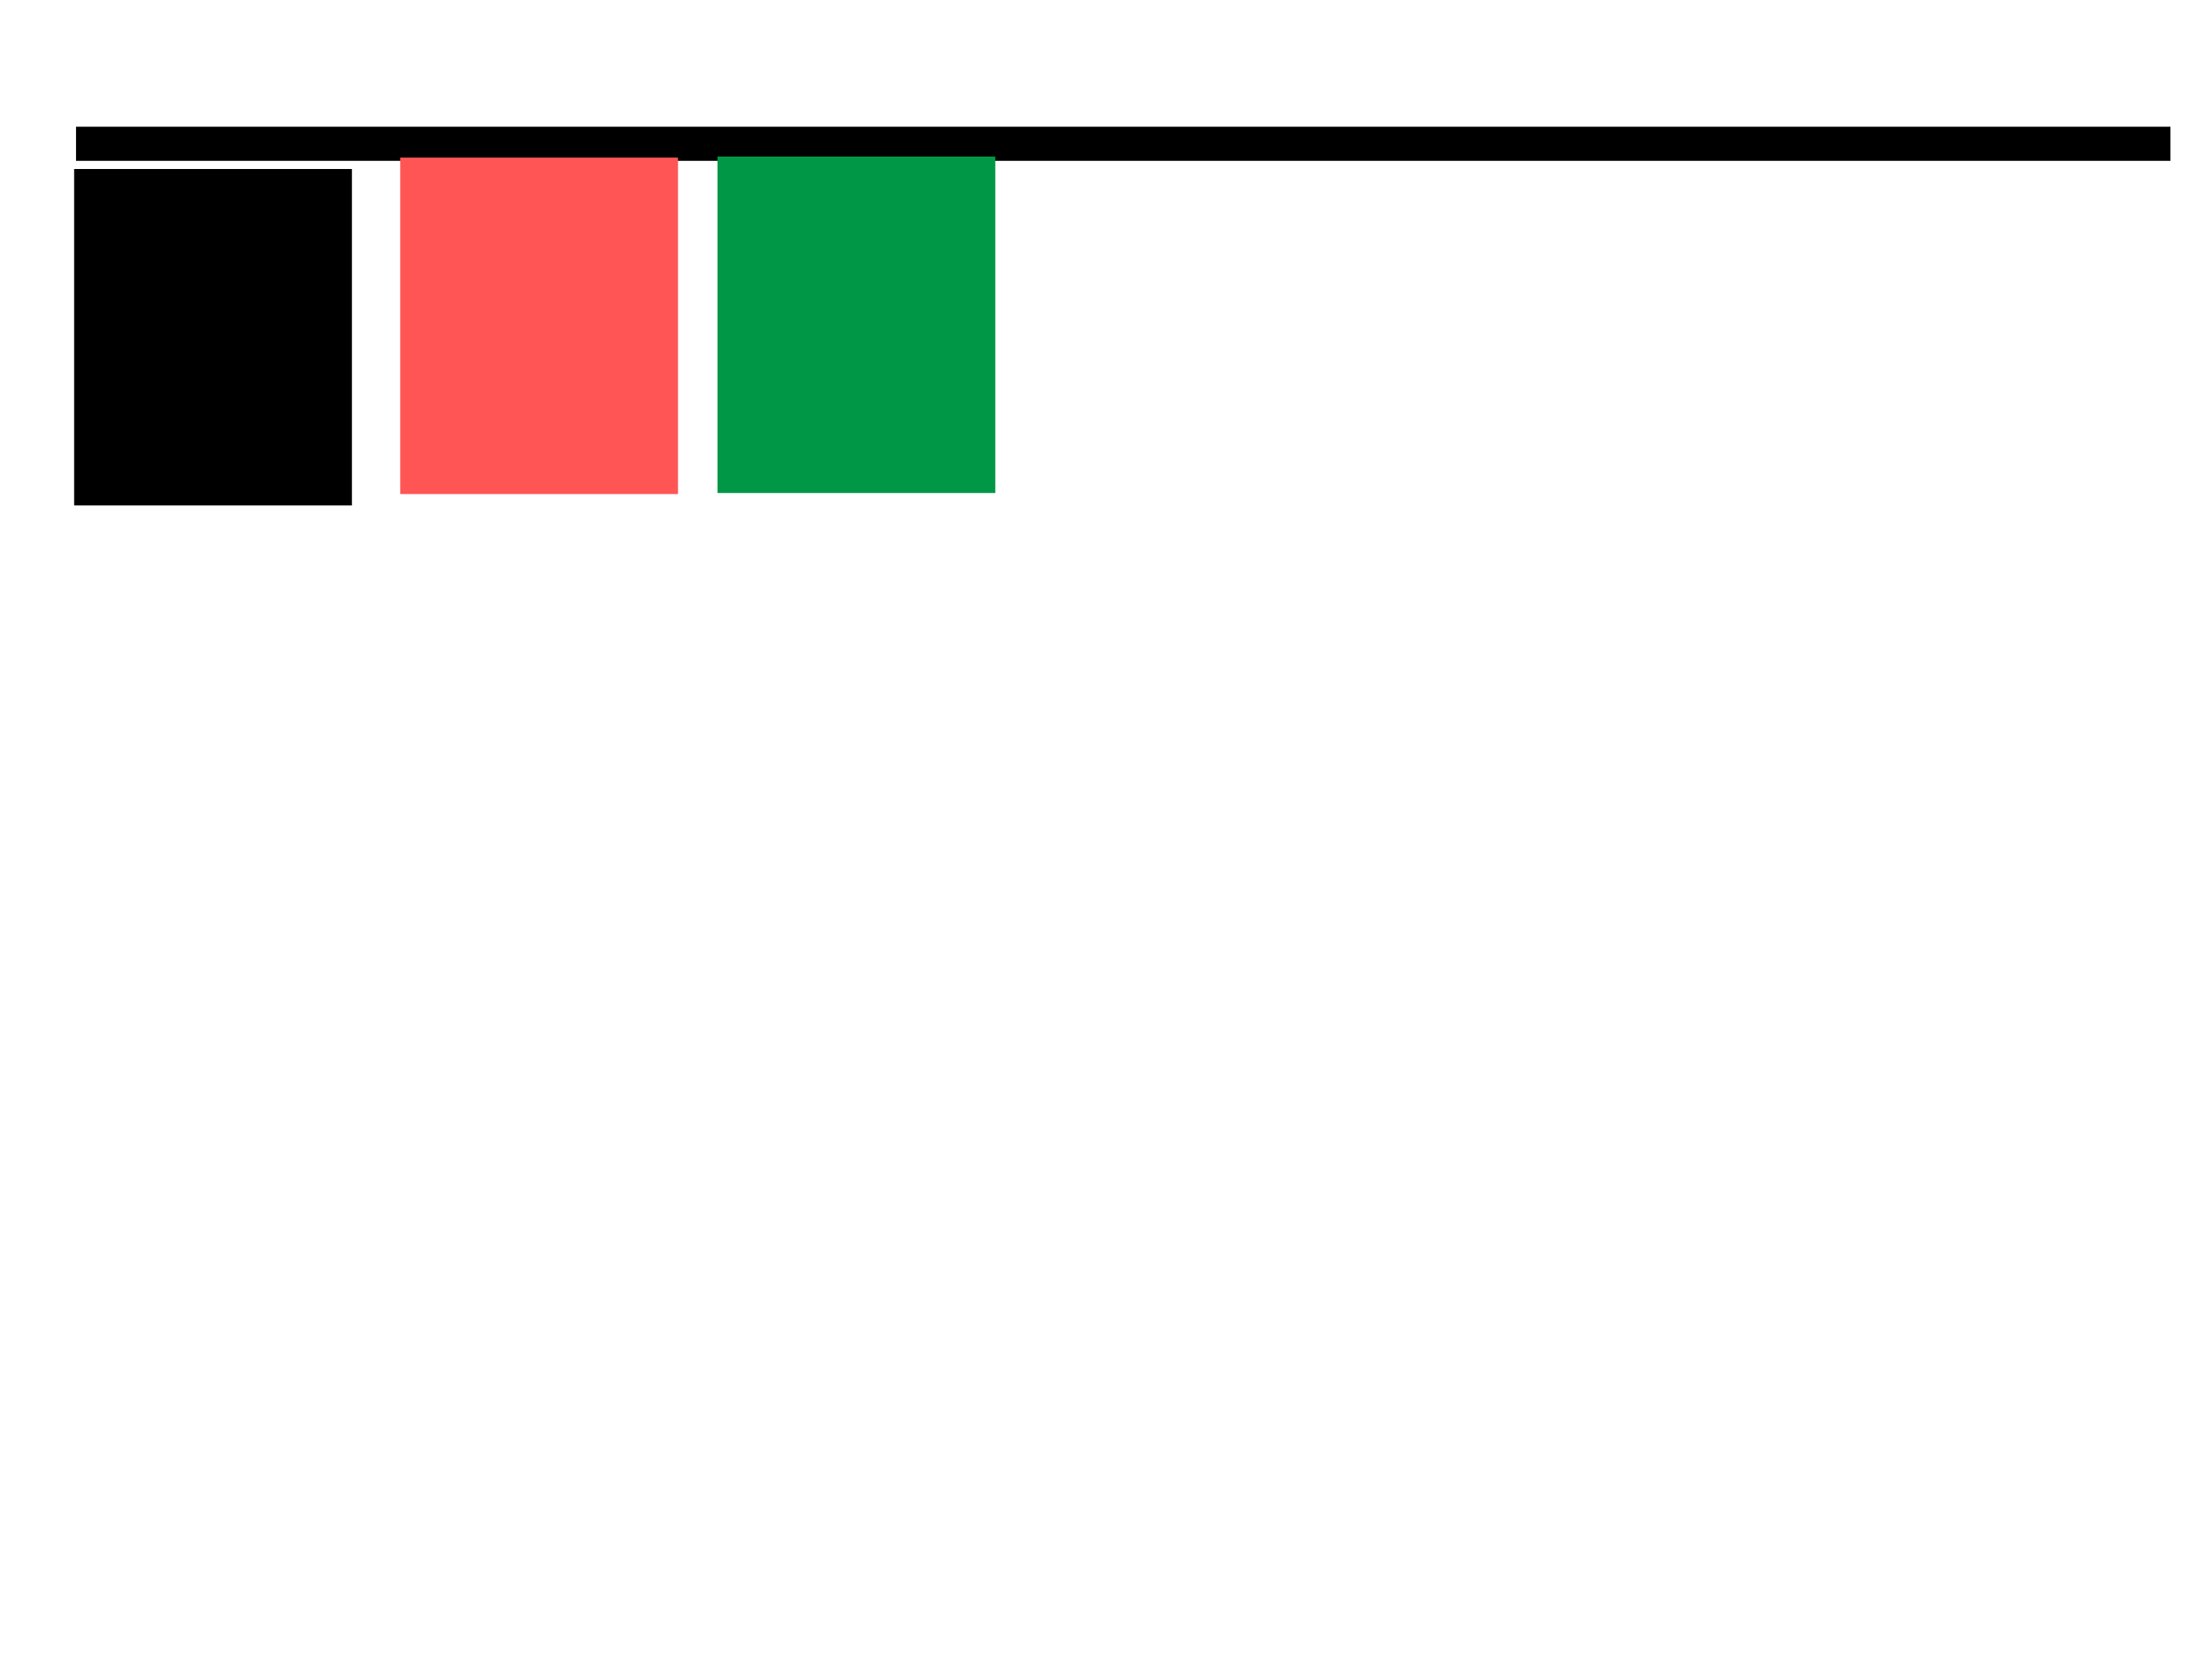 <?xml version="1.0" encoding="UTF-8" standalone="no"?>
<!-- Created with Inkscape (http://www.inkscape.org/) -->

<svg
   xmlns:dc="http://purl.org/dc/elements/1.1/"
   xmlns:cc="http://creativecommons.org/ns#"
   xmlns:rdf="http://www.w3.org/1999/02/22-rdf-syntax-ns#"
   xmlns:svg="http://www.w3.org/2000/svg"
   xmlns="http://www.w3.org/2000/svg"
   xmlns:sodipodi="http://sodipodi.sourceforge.net/DTD/sodipodi-0.dtd"
   xmlns:inkscape="http://www.inkscape.org/namespaces/inkscape"
   width="1600"
   height="1200"
   id="svg3376"
   version="1.1"
   inkscape:version="0.91 r13725"
   viewBox="0 0 1600 1200"
   sodipodi:docname="oo_example_mock.svg">
  <defs
     id="defs3378" />
  <sodipodi:namedview
     id="base"
     pagecolor="#ffffff"
     bordercolor="#666666"
     borderopacity="1.0"
     inkscape:pageopacity="0.0"
     inkscape:pageshadow="2"
     inkscape:zoom="2.4"
     inkscape:cx="333.2669"
     inkscape:cy="975.69562"
     inkscape:current-layer="layer1"
     inkscape:document-units="px"
     showgrid="false"
     inkscape:window-width="1920"
     inkscape:window-height="1010"
     inkscape:window-x="0"
     inkscape:window-y="33"
     inkscape:window-maximized="1" />
  <g
     id="layer1"
     inkscape:label="Layer 1"
     inkscape:groupmode="layer">
    <flowRoot
       xml:space="preserve"
       id="flowRoot3384"
       style="font-style:normal;font-weight:normal;font-size:40px;line-height:125%;font-family:sans-serif;letter-spacing:0px;word-spacing:0px;fill:#000000;fill-opacity:1;stroke:none;stroke-width:1px;stroke-linecap:butt;stroke-linejoin:miter;stroke-opacity:1"><flowRegion
         id="flowRegion3386"><rect
           id="rect3388"
           width="1514.936"
           height="24.666"
           x="55"
           y="91.667"
           ry="0" /></flowRegion><flowPara
         id="flowPara3418"
         style="font-style:normal;font-variant:normal;font-weight:normal;font-stretch:extra-condensed;font-size:7.5px;font-family:'Input Serif Compressed';-inkscape-font-specification:'Input Serif Compressed Extra-Condensed'">class Point with x, y;  def Point.init(x, y) {  this.x = x;  this.y = y;  }  def Point.toString() {  return &quot;Point(&quot; + this.x + &quot;, &quot; + this.y + &quot;)&quot;;  }  class ThreeDeePoint extends Point with z;  def ThreeDeePoint.init(x, y, z) {  super.init(x, y);  this.z = z;  }  def ThreeDeePoint.toString() {  return &quot;ThreeDeePoint(&quot; +      this.x + &quot;, &quot; +      this.y + &quot;, &quot; +      this.z + &quot;)&quot;;} </flowPara><flowPara
         id="flowPara3420"
         style="font-style:normal;font-variant:normal;font-weight:normal;font-stretch:extra-condensed;font-size:7.5px;font-family:'Input Serif Compressed';-inkscape-font-specification:'Input Serif Compressed Extra-Condensed'" /><flowPara
         id="flowPara3422"
         style="font-style:normal;font-variant:normal;font-weight:normal;font-stretch:extra-condensed;font-size:7.5px;font-family:'Input Serif Compressed';-inkscape-font-specification:'Input Serif Compressed Extra-Condensed'" /><flowPara
         id="flowPara3424"
         style="font-style:normal;font-variant:normal;font-weight:normal;font-stretch:extra-condensed;font-size:7.5px;font-family:'Input Serif Compressed';-inkscape-font-specification:'Input Serif Compressed Extra-Condensed'" /><flowPara
         id="flowPara3426"
         style="font-style:normal;font-variant:normal;font-weight:normal;font-stretch:extra-condensed;font-size:7.5px;font-family:'Input Serif Compressed';-inkscape-font-specification:'Input Serif Compressed Extra-Condensed'" /></flowRoot>    <flowRoot
       xml:space="preserve"
       id="flowRoot3456"
       style="font-style:normal;font-weight:normal;font-size:40px;line-height:125%;font-family:sans-serif;letter-spacing:0px;word-spacing:0px;fill:#000000;fill-opacity:1;stroke:none;stroke-width:1px;stroke-linecap:butt;stroke-linejoin:miter;stroke-opacity:1"><flowRegion
         id="flowRegion3458"><rect
           id="rect3460"
           width="200.936"
           height="243.363"
           x="53.622"
           y="122.251" /></flowRegion><flowPara
         id="flowPara3462"
         style="font-style:normal;font-variant:normal;font-weight:normal;font-stretch:extra-condensed;font-size:7.5px;font-family:'Input Serif Compressed';-inkscape-font-specification:'Input Serif Compressed Extra-Condensed'"><flowSpan
   style="font-weight:bold;fill:#808080"
   id="flowSpan4142">class</flowSpan> Point <flowSpan
   style="font-weight:bold;fill:#808080"
   id="flowSpan4131">with</flowSpan> x, y;</flowPara><flowPara
         id="flowPara3464"
         style="font-style:normal;font-variant:normal;font-weight:normal;font-stretch:extra-condensed;font-size:7.5px;font-family:'Input Serif Compressed';-inkscape-font-specification:'Input Serif Compressed Extra-Condensed'" /><flowPara
         style="font-style:normal;font-variant:normal;font-weight:normal;font-stretch:extra-condensed;font-size:7.5px;font-family:'Input Serif Compressed';-inkscape-font-specification:'Input Serif Compressed Extra-Condensed'"
         id="flowPara3712"><flowSpan
   style="font-weight:bold;fill:#808080"
   id="flowSpan3550">def </flowSpan>Point.init<flowSpan
   style="font-weight:bold;fill:#808080"
   id="flowSpan3562">(</flowSpan>x, y<flowSpan
   style="font-weight:bold;fill:#808080"
   id="flowSpan3560">) {</flowSpan></flowPara><flowPara
         id="flowPara3466"
         style="font-style:normal;font-variant:normal;font-weight:normal;font-stretch:extra-condensed;font-size:7.5px;font-family:'Input Serif Compressed';-inkscape-font-specification:'Input Serif Compressed Extra-Condensed'">  this.x <flowSpan
   style="fill:#4d4d4d;font-weight:bold"
   id="flowSpan3632">=</flowSpan> x;</flowPara><flowPara
         id="flowPara3468"
         style="font-style:normal;font-variant:normal;font-weight:normal;font-stretch:extra-condensed;font-size:7.5px;font-family:'Input Serif Compressed';-inkscape-font-specification:'Input Serif Compressed Extra-Condensed'">  this.y <flowSpan
   style="font-weight:bold;fill:#4d4d4d"
   id="flowSpan3636">=</flowSpan> y;</flowPara><flowPara
         id="flowPara3470"
         style="font-style:normal;font-variant:normal;font-weight:bold;font-stretch:extra-condensed;font-size:7.5px;font-family:'Input Serif Compressed';-inkscape-font-specification:'Input Serif Compressed Extra-Condensed';fill:#808080">}</flowPara><flowPara
         style="font-style:normal;font-variant:normal;font-weight:normal;font-stretch:extra-condensed;font-size:7.5px;font-family:'Input Serif Compressed';-inkscape-font-specification:'Input Serif Compressed Extra-Condensed'"
         id="flowPara3710" /><flowPara
         id="flowPara3472"
         style="font-style:normal;font-variant:normal;font-weight:normal;font-stretch:extra-condensed;font-size:7.5px;font-family:'Input Serif Compressed';-inkscape-font-specification:'Input Serif Compressed Extra-Condensed'"><flowSpan
   style="font-weight:bold;fill:#808080"
   id="flowSpan3552">def </flowSpan>Point.toString<flowSpan
   style="font-weight:bold;fill:#808080"
   id="flowSpan3568">() {</flowSpan></flowPara><flowPara
         id="flowPara3474"
         style="font-style:normal;font-variant:normal;font-weight:normal;font-stretch:extra-condensed;font-size:7.5px;font-family:'Input Serif Compressed';-inkscape-font-specification:'Input Serif Compressed Extra-Condensed'">  return &quot;Point(&quot; <flowSpan
   style="font-weight:bold;fill:#4d4d4d"
   id="flowSpan3618">+</flowSpan> this.x <flowSpan
   style="font-weight:bold;fill:#4d4d4d"
   id="flowSpan3616">+</flowSpan> &quot;, &quot; <flowSpan
   style="font-weight:bold;fill:#4d4d4d"
   id="flowSpan3620">+</flowSpan> this.y <flowSpan
   style="font-weight:bold;fill:#4d4d4d"
   id="flowSpan3622">+</flowSpan> &quot;)&quot;;</flowPara><flowPara
         style="font-style:normal;font-variant:normal;font-weight:bold;font-stretch:extra-condensed;font-size:7.5px;font-family:'Input Serif Compressed';-inkscape-font-specification:'Input Serif Compressed Extra-Condensed';fill:#808080"
         id="flowPara3714">}</flowPara><flowPara
         style="font-style:normal;font-variant:normal;font-weight:normal;font-stretch:extra-condensed;font-size:7.5px;font-family:'Input Serif Compressed';-inkscape-font-specification:'Input Serif Compressed Extra-Condensed'"
         id="flowPara3716" /><flowPara
         style="font-style:normal;font-variant:normal;font-weight:normal;font-stretch:extra-condensed;font-size:7.5px;font-family:'Input Serif Compressed';-inkscape-font-specification:'Input Serif Compressed Extra-Condensed'"
         id="flowPara3720" /><flowPara
         style="font-style:normal;font-variant:normal;font-weight:normal;font-stretch:extra-condensed;font-size:7.5px;font-family:'Input Serif Compressed';-inkscape-font-specification:'Input Serif Compressed Extra-Condensed'"
         id="flowPara3718"><flowSpan
   style="font-weight:bold;fill:#808080"
   id="flowSpan3554">class</flowSpan> ThreeDeePoint <flowSpan
   style="fill:#808080;font-weight:bold"
   id="flowSpan4135">extends</flowSpan> Point <flowSpan
   style="fill:#808080;font-weight:bold"
   id="flowSpan4139">with</flowSpan> z;</flowPara><flowPara
         style="font-style:normal;font-variant:normal;font-weight:normal;font-stretch:extra-condensed;font-size:7.5px;font-family:'Input Serif Compressed';-inkscape-font-specification:'Input Serif Compressed Extra-Condensed'"
         id="flowPara3722" /><flowPara
         style="font-style:normal;font-variant:normal;font-weight:normal;font-stretch:extra-condensed;font-size:7.5px;font-family:'Input Serif Compressed';-inkscape-font-specification:'Input Serif Compressed Extra-Condensed'"
         id="flowPara3724"><flowSpan
   style="font-weight:bold;fill:#808080"
   id="flowSpan3556">def</flowSpan> ThreeDeePoint.init<flowSpan
   style="font-weight:bold;fill:#808080"
   id="flowSpan3574">(</flowSpan>x, y, z<flowSpan
   style="font-weight:bold;fill:#808080"
   id="flowSpan3572">) {</flowSpan></flowPara><flowPara
         style="font-style:normal;font-variant:normal;font-weight:normal;font-stretch:extra-condensed;font-size:7.5px;font-family:'Input Serif Compressed';-inkscape-font-specification:'Input Serif Compressed Extra-Condensed'"
         id="flowPara3726">  super.init(x, y);</flowPara><flowPara
         style="font-style:normal;font-variant:normal;font-weight:normal;font-stretch:extra-condensed;font-size:7.5px;font-family:'Input Serif Compressed';-inkscape-font-specification:'Input Serif Compressed Extra-Condensed'"
         id="flowPara3728">  this.z <flowSpan
   style="font-weight:bold;fill:#4d4d4d"
   id="flowSpan3640">=</flowSpan> z;</flowPara><flowPara
         style="font-style:normal;font-variant:normal;font-weight:bold;font-stretch:extra-condensed;font-size:7.5px;font-family:'Input Serif Compressed';-inkscape-font-specification:'Input Serif Compressed Extra-Condensed';fill:#808080"
         id="flowPara3730">}</flowPara><flowPara
         style="font-style:normal;font-variant:normal;font-weight:normal;font-stretch:extra-condensed;font-size:7.5px;font-family:'Input Serif Compressed';-inkscape-font-specification:'Input Serif Compressed Extra-Condensed'"
         id="flowPara3732" /><flowPara
         style="font-style:normal;font-variant:normal;font-weight:normal;font-stretch:extra-condensed;font-size:7.5px;font-family:'Input Serif Compressed';-inkscape-font-specification:'Input Serif Compressed Extra-Condensed'"
         id="flowPara3734"><flowSpan
   style="font-weight:bold;fill:#808080"
   id="flowSpan3558">def</flowSpan> ThreeDeePoint.toString<flowSpan
   style="font-weight:bold;fill:#808080"
   id="flowSpan3580">() {</flowSpan></flowPara><flowPara
         style="font-style:normal;font-variant:normal;font-weight:normal;font-stretch:extra-condensed;font-size:7.5px;font-family:'Input Serif Compressed';-inkscape-font-specification:'Input Serif Compressed Extra-Condensed'"
         id="flowPara3736">  return &quot;ThreeDeePoint(&quot; <flowSpan
   style="font-weight:bold;fill:#4d4d4d"
   id="flowSpan3610">+</flowSpan></flowPara><flowPara
         style="font-style:normal;font-variant:normal;font-weight:normal;font-stretch:extra-condensed;font-size:7.5px;font-family:'Input Serif Compressed';-inkscape-font-specification:'Input Serif Compressed Extra-Condensed'"
         id="flowPara3738">      this.x <flowSpan
   style="font-weight:bold;fill:#4d4d4d"
   id="flowSpan3644">+</flowSpan> &quot;, &quot; <flowSpan
   style="font-weight:bold;fill:#4d4d4d"
   id="flowSpan3612">+</flowSpan></flowPara><flowPara
         style="font-style:normal;font-variant:normal;font-weight:normal;font-stretch:extra-condensed;font-size:7.5px;font-family:'Input Serif Compressed';-inkscape-font-specification:'Input Serif Compressed Extra-Condensed'"
         id="flowPara3740">      this.y <flowSpan
   style="font-weight:bold;fill:#4d4d4d"
   id="flowSpan3646">+</flowSpan> &quot;, &quot; <flowSpan
   style="font-weight:bold;fill:#4d4d4d"
   id="flowSpan3614">+</flowSpan></flowPara><flowPara
         style="font-style:normal;font-variant:normal;font-weight:normal;font-stretch:extra-condensed;font-size:7.5px;font-family:'Input Serif Compressed';-inkscape-font-specification:'Input Serif Compressed Extra-Condensed'"
         id="flowPara3742">      this.z <flowSpan
   style="font-weight:bold;fill:#4d4d4d"
   id="flowSpan3648">+</flowSpan> &quot;)&quot;;</flowPara><flowPara
         style="font-style:normal;font-variant:normal;font-weight:bold;font-stretch:extra-condensed;font-size:7.5px;font-family:'Input Serif Compressed';-inkscape-font-specification:'Input Serif Compressed Extra-Condensed';fill:#808080"
         id="flowPara3744">}</flowPara><flowPara
         id="flowPara3476"
         style="font-style:normal;font-variant:normal;font-weight:normal;font-stretch:extra-condensed;font-size:7.5px;font-family:'Input Serif Compressed';-inkscape-font-specification:'Input Serif Compressed Extra-Condensed'" /><flowPara
         id="flowPara3478"
         style="font-style:normal;font-variant:normal;font-weight:normal;font-stretch:extra-condensed;font-size:7.5px;font-family:'Input Serif Compressed';-inkscape-font-specification:'Input Serif Compressed Extra-Condensed'" /><flowPara
         id="flowPara3480"
         style="font-style:normal;font-variant:normal;font-weight:normal;font-stretch:extra-condensed;font-size:7.5px;font-family:'Input Serif Compressed';-inkscape-font-specification:'Input Serif Compressed Extra-Condensed'" /><flowPara
         id="flowPara3482"
         style="font-style:normal;font-variant:normal;font-weight:normal;font-stretch:extra-condensed;font-size:7.5px;font-family:'Input Serif Compressed';-inkscape-font-specification:'Input Serif Compressed Extra-Condensed'" /><flowPara
         id="flowPara3484"
         style="font-style:normal;font-variant:normal;font-weight:normal;font-stretch:extra-condensed;font-size:7.5px;font-family:'Input Serif Compressed';-inkscape-font-specification:'Input Serif Compressed Extra-Condensed'" /><flowPara
         id="flowPara3486"
         style="font-style:normal;font-variant:normal;font-weight:normal;font-stretch:extra-condensed;font-size:7.5px;font-family:'Input Serif Compressed';-inkscape-font-specification:'Input Serif Compressed Extra-Condensed'" /><flowPara
         id="flowPara3488"
         style="font-style:normal;font-variant:normal;font-weight:normal;font-stretch:extra-condensed;font-size:7.5px;font-family:'Input Serif Compressed';-inkscape-font-specification:'Input Serif Compressed Extra-Condensed'" /><flowPara
         id="flowPara3490"
         style="font-style:normal;font-variant:normal;font-weight:normal;font-stretch:extra-condensed;font-size:7.5px;font-family:'Input Serif Compressed';-inkscape-font-specification:'Input Serif Compressed Extra-Condensed'" /><flowPara
         id="flowPara3492"
         style="font-style:normal;font-variant:normal;font-weight:normal;font-stretch:extra-condensed;font-size:7.5px;font-family:'Input Serif Compressed';-inkscape-font-specification:'Input Serif Compressed Extra-Condensed'" /><flowPara
         id="flowPara3494"
         style="font-style:normal;font-variant:normal;font-weight:normal;font-stretch:extra-condensed;font-size:7.5px;font-family:'Input Serif Compressed';-inkscape-font-specification:'Input Serif Compressed Extra-Condensed'" /><flowPara
         id="flowPara3496"
         style="font-style:normal;font-variant:normal;font-weight:normal;font-stretch:extra-condensed;font-size:7.5px;font-family:'Input Serif Compressed';-inkscape-font-specification:'Input Serif Compressed Extra-Condensed'" /><flowPara
         id="flowPara3498"
         style="font-style:normal;font-variant:normal;font-weight:normal;font-stretch:extra-condensed;font-size:7.5px;font-family:'Input Serif Compressed';-inkscape-font-specification:'Input Serif Compressed Extra-Condensed'" /></flowRoot>    <flowRoot
       transform="translate(235.86,-8.249)"
       xml:space="preserve"
       id="flowRoot3456-4"
       style="font-style:normal;font-weight:normal;font-size:40px;line-height:125%;font-family:sans-serif;letter-spacing:0px;word-spacing:0px;fill:#ff5555;fill-opacity:1;stroke:none;stroke-width:1px;stroke-linecap:butt;stroke-linejoin:miter;stroke-opacity:1"><flowRegion
         id="flowRegion3458-9"><rect
           id="rect3460-3"
           width="200.936"
           height="243.363"
           x="53.622"
           y="122.251"
           style="fill:#ff5555" /></flowRegion><flowPara
         id="flowPara3462-7"
         style="font-style:normal;font-variant:normal;font-weight:normal;font-stretch:extra-condensed;font-size:7.5px;font-family:'Input Serif Compressed';-inkscape-font-specification:'Input Serif Compressed Extra-Condensed';fill:#ff5555"><flowSpan
   style="font-weight:bold;fill:#ff5555"
   id="flowSpan4142-1">class</flowSpan> Point <flowSpan
   style="font-weight:bold;fill:#ff5555"
   id="flowSpan4131-5">with</flowSpan> x, y;</flowPara><flowPara
         id="flowPara3464-3"
         style="font-style:normal;font-variant:normal;font-weight:normal;font-stretch:extra-condensed;font-size:7.5px;font-family:'Input Serif Compressed';-inkscape-font-specification:'Input Serif Compressed Extra-Condensed';fill:#ff5555" /><flowPara
         style="font-style:normal;font-variant:normal;font-weight:normal;font-stretch:extra-condensed;font-size:7.5px;font-family:'Input Serif Compressed';-inkscape-font-specification:'Input Serif Compressed Extra-Condensed';fill:#ff5555"
         id="flowPara3712-5"><flowSpan
   style="font-weight:bold;fill:#ff5555"
   id="flowSpan3550-8">def </flowSpan>Point.init<flowSpan
   style="font-weight:bold;fill:#ff5555"
   id="flowSpan3562-1">(</flowSpan>x, y<flowSpan
   style="font-weight:bold;fill:#ff5555"
   id="flowSpan3560-5">) {</flowSpan></flowPara><flowPara
         id="flowPara3466-1"
         style="font-style:normal;font-variant:normal;font-weight:normal;font-stretch:extra-condensed;font-size:7.5px;font-family:'Input Serif Compressed';-inkscape-font-specification:'Input Serif Compressed Extra-Condensed';fill:#ff5555">  this.x <flowSpan
   style="font-weight:bold;fill:#ff5555"
   id="flowSpan3632-3">=</flowSpan> x;</flowPara><flowPara
         id="flowPara3468-6"
         style="font-style:normal;font-variant:normal;font-weight:normal;font-stretch:extra-condensed;font-size:7.5px;font-family:'Input Serif Compressed';-inkscape-font-specification:'Input Serif Compressed Extra-Condensed';fill:#ff5555">  this.y <flowSpan
   style="font-weight:bold;fill:#ff5555"
   id="flowSpan3636-3">=</flowSpan> y;</flowPara><flowPara
         id="flowPara3470-8"
         style="font-style:normal;font-variant:normal;font-weight:bold;font-stretch:extra-condensed;font-size:7.5px;font-family:'Input Serif Compressed';-inkscape-font-specification:'Input Serif Compressed Extra-Condensed';fill:#ff5555">}</flowPara><flowPara
         style="font-style:normal;font-variant:normal;font-weight:normal;font-stretch:extra-condensed;font-size:7.5px;font-family:'Input Serif Compressed';-inkscape-font-specification:'Input Serif Compressed Extra-Condensed';fill:#ff5555"
         id="flowPara3710-6" /><flowPara
         id="flowPara3472-7"
         style="font-style:normal;font-variant:normal;font-weight:normal;font-stretch:extra-condensed;font-size:7.5px;font-family:'Input Serif Compressed';-inkscape-font-specification:'Input Serif Compressed Extra-Condensed';fill:#ff5555"><flowSpan
   style="font-weight:bold;fill:#ff5555"
   id="flowSpan3552-2">def </flowSpan>Point.toString<flowSpan
   style="font-weight:bold;fill:#ff5555"
   id="flowSpan3568-5">() {</flowSpan></flowPara><flowPara
         id="flowPara3474-6"
         style="font-style:normal;font-variant:normal;font-weight:normal;font-stretch:extra-condensed;font-size:7.5px;font-family:'Input Serif Compressed';-inkscape-font-specification:'Input Serif Compressed Extra-Condensed';fill:#ff5555">  return &quot;Point(&quot; <flowSpan
   style="font-weight:bold;fill:#ff5555"
   id="flowSpan3618-0">+</flowSpan> this.x <flowSpan
   style="font-weight:bold;fill:#ff5555"
   id="flowSpan3616-9">+</flowSpan> &quot;, &quot; <flowSpan
   style="font-weight:bold;fill:#ff5555"
   id="flowSpan3620-8">+</flowSpan> this.y <flowSpan
   style="font-weight:bold;fill:#ff5555"
   id="flowSpan3622-4">+</flowSpan> &quot;)&quot;;</flowPara><flowPara
         style="font-style:normal;font-variant:normal;font-weight:bold;font-stretch:extra-condensed;font-size:7.5px;font-family:'Input Serif Compressed';-inkscape-font-specification:'Input Serif Compressed Extra-Condensed';fill:#ff5555"
         id="flowPara3714-2">}</flowPara><flowPara
         style="font-style:normal;font-variant:normal;font-weight:normal;font-stretch:extra-condensed;font-size:7.5px;font-family:'Input Serif Compressed';-inkscape-font-specification:'Input Serif Compressed Extra-Condensed';fill:#ff5555"
         id="flowPara3716-9" /><flowPara
         style="font-style:normal;font-variant:normal;font-weight:normal;font-stretch:extra-condensed;font-size:7.5px;font-family:'Input Serif Compressed';-inkscape-font-specification:'Input Serif Compressed Extra-Condensed';fill:#ff5555"
         id="flowPara3720-3" /><flowPara
         style="font-style:normal;font-variant:normal;font-weight:normal;font-stretch:extra-condensed;font-size:7.5px;font-family:'Input Serif Compressed';-inkscape-font-specification:'Input Serif Compressed Extra-Condensed';fill:#ff5555"
         id="flowPara3718-0"><flowSpan
   style="font-weight:bold;fill:#ff5555"
   id="flowSpan3554-8">class</flowSpan> ThreeDeePoint <flowSpan
   style="font-weight:bold;fill:#ff5555"
   id="flowSpan4135-0">extends</flowSpan> Point <flowSpan
   style="font-weight:bold;fill:#ff5555"
   id="flowSpan4139-4">with</flowSpan> z;</flowPara><flowPara
         style="font-style:normal;font-variant:normal;font-weight:normal;font-stretch:extra-condensed;font-size:7.5px;font-family:'Input Serif Compressed';-inkscape-font-specification:'Input Serif Compressed Extra-Condensed';fill:#ff5555"
         id="flowPara3722-7" /><flowPara
         style="font-style:normal;font-variant:normal;font-weight:normal;font-stretch:extra-condensed;font-size:7.5px;font-family:'Input Serif Compressed';-inkscape-font-specification:'Input Serif Compressed Extra-Condensed';fill:#ff5555"
         id="flowPara3724-6"><flowSpan
   style="font-weight:bold;fill:#ff5555"
   id="flowSpan3556-3">def</flowSpan> ThreeDeePoint.init<flowSpan
   style="font-weight:bold;fill:#ff5555"
   id="flowSpan3574-9">(</flowSpan>x, y, z<flowSpan
   style="font-weight:bold;fill:#ff5555"
   id="flowSpan3572-1">) {</flowSpan></flowPara><flowPara
         style="font-style:normal;font-variant:normal;font-weight:normal;font-stretch:extra-condensed;font-size:7.5px;font-family:'Input Serif Compressed';-inkscape-font-specification:'Input Serif Compressed Extra-Condensed';fill:#ff5555"
         id="flowPara3726-9">  super.init(x, y);</flowPara><flowPara
         style="font-style:normal;font-variant:normal;font-weight:normal;font-stretch:extra-condensed;font-size:7.5px;font-family:'Input Serif Compressed';-inkscape-font-specification:'Input Serif Compressed Extra-Condensed';fill:#ff5555"
         id="flowPara3728-6">  this.z <flowSpan
   style="font-weight:bold;fill:#ff5555"
   id="flowSpan3640-9">=</flowSpan> z;</flowPara><flowPara
         style="font-style:normal;font-variant:normal;font-weight:bold;font-stretch:extra-condensed;font-size:7.5px;font-family:'Input Serif Compressed';-inkscape-font-specification:'Input Serif Compressed Extra-Condensed';fill:#ff5555"
         id="flowPara3730-0">}</flowPara><flowPara
         style="font-style:normal;font-variant:normal;font-weight:normal;font-stretch:extra-condensed;font-size:7.5px;font-family:'Input Serif Compressed';-inkscape-font-specification:'Input Serif Compressed Extra-Condensed';fill:#ff5555"
         id="flowPara3732-1" /><flowPara
         style="font-style:normal;font-variant:normal;font-weight:normal;font-stretch:extra-condensed;font-size:7.5px;font-family:'Input Serif Compressed';-inkscape-font-specification:'Input Serif Compressed Extra-Condensed';fill:#ff5555"
         id="flowPara3734-3"><flowSpan
   style="font-weight:bold;fill:#ff5555"
   id="flowSpan3558-5">def</flowSpan> ThreeDeePoint.toString<flowSpan
   style="font-weight:bold;fill:#ff5555"
   id="flowSpan3580-0">() {</flowSpan></flowPara><flowPara
         style="font-style:normal;font-variant:normal;font-weight:normal;font-stretch:extra-condensed;font-size:7.5px;font-family:'Input Serif Compressed';-inkscape-font-specification:'Input Serif Compressed Extra-Condensed';fill:#ff5555"
         id="flowPara3736-8">  return &quot;ThreeDeePoint(&quot; <flowSpan
   style="font-weight:bold;fill:#ff5555"
   id="flowSpan3610-3">+</flowSpan></flowPara><flowPara
         style="font-style:normal;font-variant:normal;font-weight:normal;font-stretch:extra-condensed;font-size:7.5px;font-family:'Input Serif Compressed';-inkscape-font-specification:'Input Serif Compressed Extra-Condensed';fill:#ff5555"
         id="flowPara3738-8">      this.x <flowSpan
   style="font-weight:bold;fill:#ff5555"
   id="flowSpan3644-5">+</flowSpan> &quot;, &quot; <flowSpan
   style="font-weight:bold;fill:#ff5555"
   id="flowSpan3612-7">+</flowSpan></flowPara><flowPara
         style="font-style:normal;font-variant:normal;font-weight:normal;font-stretch:extra-condensed;font-size:7.5px;font-family:'Input Serif Compressed';-inkscape-font-specification:'Input Serif Compressed Extra-Condensed';fill:#ff5555"
         id="flowPara3740-5">      this.y <flowSpan
   style="font-weight:bold;fill:#ff5555"
   id="flowSpan3646-3">+</flowSpan> &quot;, &quot; <flowSpan
   style="font-weight:bold;fill:#ff5555"
   id="flowSpan3614-8">+</flowSpan></flowPara><flowPara
         style="font-style:normal;font-variant:normal;font-weight:normal;font-stretch:extra-condensed;font-size:7.5px;font-family:'Input Serif Compressed';-inkscape-font-specification:'Input Serif Compressed Extra-Condensed';fill:#ff5555"
         id="flowPara3742-6">      this.z <flowSpan
   style="font-weight:bold;fill:#ff5555"
   id="flowSpan3648-1">+</flowSpan> &quot;)&quot;;</flowPara><flowPara
         style="font-style:normal;font-variant:normal;font-weight:bold;font-stretch:extra-condensed;font-size:7.5px;font-family:'Input Serif Compressed';-inkscape-font-specification:'Input Serif Compressed Extra-Condensed';fill:#ff5555"
         id="flowPara3744-4">}</flowPara><flowPara
         id="flowPara3476-8"
         style="font-style:normal;font-variant:normal;font-weight:normal;font-stretch:extra-condensed;font-size:7.5px;font-family:'Input Serif Compressed';-inkscape-font-specification:'Input Serif Compressed Extra-Condensed';fill:#ff5555" /><flowPara
         id="flowPara3478-0"
         style="font-style:normal;font-variant:normal;font-weight:normal;font-stretch:extra-condensed;font-size:7.5px;font-family:'Input Serif Compressed';-inkscape-font-specification:'Input Serif Compressed Extra-Condensed';fill:#ff5555" /><flowPara
         id="flowPara3480-9"
         style="font-style:normal;font-variant:normal;font-weight:normal;font-stretch:extra-condensed;font-size:7.5px;font-family:'Input Serif Compressed';-inkscape-font-specification:'Input Serif Compressed Extra-Condensed';fill:#ff5555" /><flowPara
         id="flowPara3482-8"
         style="font-style:normal;font-variant:normal;font-weight:normal;font-stretch:extra-condensed;font-size:7.5px;font-family:'Input Serif Compressed';-inkscape-font-specification:'Input Serif Compressed Extra-Condensed';fill:#ff5555" /><flowPara
         id="flowPara3484-8"
         style="font-style:normal;font-variant:normal;font-weight:normal;font-stretch:extra-condensed;font-size:7.5px;font-family:'Input Serif Compressed';-inkscape-font-specification:'Input Serif Compressed Extra-Condensed';fill:#ff5555" /><flowPara
         id="flowPara3486-0"
         style="font-style:normal;font-variant:normal;font-weight:normal;font-stretch:extra-condensed;font-size:7.5px;font-family:'Input Serif Compressed';-inkscape-font-specification:'Input Serif Compressed Extra-Condensed';fill:#ff5555" /><flowPara
         id="flowPara3488-5"
         style="font-style:normal;font-variant:normal;font-weight:normal;font-stretch:extra-condensed;font-size:7.5px;font-family:'Input Serif Compressed';-inkscape-font-specification:'Input Serif Compressed Extra-Condensed';fill:#ff5555" /><flowPara
         id="flowPara3490-8"
         style="font-style:normal;font-variant:normal;font-weight:normal;font-stretch:extra-condensed;font-size:7.5px;font-family:'Input Serif Compressed';-inkscape-font-specification:'Input Serif Compressed Extra-Condensed';fill:#ff5555" /><flowPara
         id="flowPara3492-6"
         style="font-style:normal;font-variant:normal;font-weight:normal;font-stretch:extra-condensed;font-size:7.5px;font-family:'Input Serif Compressed';-inkscape-font-specification:'Input Serif Compressed Extra-Condensed';fill:#ff5555" /><flowPara
         id="flowPara3494-8"
         style="font-style:normal;font-variant:normal;font-weight:normal;font-stretch:extra-condensed;font-size:7.5px;font-family:'Input Serif Compressed';-inkscape-font-specification:'Input Serif Compressed Extra-Condensed';fill:#ff5555" /><flowPara
         id="flowPara3496-7"
         style="font-style:normal;font-variant:normal;font-weight:normal;font-stretch:extra-condensed;font-size:7.5px;font-family:'Input Serif Compressed';-inkscape-font-specification:'Input Serif Compressed Extra-Condensed';fill:#ff5555" /><flowPara
         id="flowPara3498-9"
         style="font-style:normal;font-variant:normal;font-weight:normal;font-stretch:extra-condensed;font-size:7.5px;font-family:'Input Serif Compressed';-inkscape-font-specification:'Input Serif Compressed Extra-Condensed';fill:#ff5555" /></flowRoot>    <flowRoot
       transform="translate(465.36,-8.999)"
       xml:space="preserve"
       id="flowRoot3456-9"
       style="font-style:normal;font-weight:normal;font-size:40px;line-height:125%;font-family:sans-serif;letter-spacing:0px;word-spacing:0px;fill:#009846;fill-opacity:1;stroke:none;stroke-width:1px;stroke-linecap:butt;stroke-linejoin:miter;stroke-opacity:1"><flowRegion
         id="flowRegion3458-5"><rect
           id="rect3460-9"
           width="200.936"
           height="243.363"
           x="53.622"
           y="122.251"
           style="fill:#009846;fill-opacity:1" /></flowRegion><flowPara
         id="flowPara3462-0"
         style="font-style:normal;font-variant:normal;font-weight:normal;font-stretch:extra-condensed;font-size:7.5px;font-family:'Input Serif Compressed';-inkscape-font-specification:'Input Serif Compressed Extra-Condensed';fill:#009846;fill-opacity:1"><flowSpan
   style="font-weight:bold;fill:#009846;fill-opacity:1"
   id="flowSpan4142-9">class</flowSpan> Point <flowSpan
   style="font-weight:bold;fill:#009846;fill-opacity:1"
   id="flowSpan4131-4">with</flowSpan> x, y;</flowPara><flowPara
         id="flowPara3464-5"
         style="font-style:normal;font-variant:normal;font-weight:normal;font-stretch:extra-condensed;font-size:7.5px;font-family:'Input Serif Compressed';-inkscape-font-specification:'Input Serif Compressed Extra-Condensed';fill:#009846;fill-opacity:1" /><flowPara
         style="font-style:normal;font-variant:normal;font-weight:normal;font-stretch:extra-condensed;font-size:7.5px;font-family:'Input Serif Compressed';-inkscape-font-specification:'Input Serif Compressed Extra-Condensed';fill:#009846;fill-opacity:1"
         id="flowPara3712-9"><flowSpan
   style="font-weight:bold;fill:#009846;fill-opacity:1"
   id="flowSpan3550-2">def </flowSpan>Point.init<flowSpan
   style="font-weight:bold;fill:#009846;fill-opacity:1"
   id="flowSpan3562-19">(</flowSpan>x, y<flowSpan
   style="font-weight:bold;fill:#009846;fill-opacity:1"
   id="flowSpan3560-7">) {</flowSpan></flowPara><flowPara
         id="flowPara3466-0"
         style="font-style:normal;font-variant:normal;font-weight:normal;font-stretch:extra-condensed;font-size:7.5px;font-family:'Input Serif Compressed';-inkscape-font-specification:'Input Serif Compressed Extra-Condensed';fill:#009846;fill-opacity:1">  this.x <flowSpan
   style="font-weight:bold;fill:#009846;fill-opacity:1"
   id="flowSpan3632-4">=</flowSpan> x;</flowPara><flowPara
         id="flowPara3468-0"
         style="font-style:normal;font-variant:normal;font-weight:normal;font-stretch:extra-condensed;font-size:7.5px;font-family:'Input Serif Compressed';-inkscape-font-specification:'Input Serif Compressed Extra-Condensed';fill:#009846;fill-opacity:1">  this.y <flowSpan
   style="font-weight:bold;fill:#009846;fill-opacity:1"
   id="flowSpan3636-0">=</flowSpan> y;</flowPara><flowPara
         id="flowPara3470-0"
         style="font-style:normal;font-variant:normal;font-weight:bold;font-stretch:extra-condensed;font-size:7.5px;font-family:'Input Serif Compressed';-inkscape-font-specification:'Input Serif Compressed Extra-Condensed';fill:#009846;fill-opacity:1">}</flowPara><flowPara
         style="font-style:normal;font-variant:normal;font-weight:normal;font-stretch:extra-condensed;font-size:7.5px;font-family:'Input Serif Compressed';-inkscape-font-specification:'Input Serif Compressed Extra-Condensed';fill:#009846;fill-opacity:1"
         id="flowPara3710-3" /><flowPara
         id="flowPara3472-5"
         style="font-style:normal;font-variant:normal;font-weight:normal;font-stretch:extra-condensed;font-size:7.5px;font-family:'Input Serif Compressed';-inkscape-font-specification:'Input Serif Compressed Extra-Condensed';fill:#009846;fill-opacity:1"><flowSpan
   style="font-weight:bold;fill:#009846;fill-opacity:1"
   id="flowSpan3552-8">def </flowSpan>Point.toString<flowSpan
   style="font-weight:bold;fill:#009846;fill-opacity:1"
   id="flowSpan3568-6">() {</flowSpan></flowPara><flowPara
         id="flowPara3474-68"
         style="font-style:normal;font-variant:normal;font-weight:normal;font-stretch:extra-condensed;font-size:7.5px;font-family:'Input Serif Compressed';-inkscape-font-specification:'Input Serif Compressed Extra-Condensed';fill:#009846;fill-opacity:1">  return &quot;Point(&quot; <flowSpan
   style="font-weight:bold;fill:#009846;fill-opacity:1"
   id="flowSpan3618-6">+</flowSpan> this.x <flowSpan
   style="font-weight:bold;fill:#009846;fill-opacity:1"
   id="flowSpan3616-8">+</flowSpan> &quot;, &quot; <flowSpan
   style="font-weight:bold;fill:#009846;fill-opacity:1"
   id="flowSpan3620-3">+</flowSpan> this.y <flowSpan
   style="font-weight:bold;fill:#009846;fill-opacity:1"
   id="flowSpan3622-44">+</flowSpan> &quot;)&quot;;</flowPara><flowPara
         style="font-style:normal;font-variant:normal;font-weight:bold;font-stretch:extra-condensed;font-size:7.5px;font-family:'Input Serif Compressed';-inkscape-font-specification:'Input Serif Compressed Extra-Condensed';fill:#009846;fill-opacity:1"
         id="flowPara3714-23">}</flowPara><flowPara
         style="font-style:normal;font-variant:normal;font-weight:normal;font-stretch:extra-condensed;font-size:7.5px;font-family:'Input Serif Compressed';-inkscape-font-specification:'Input Serif Compressed Extra-Condensed';fill:#009846;fill-opacity:1"
         id="flowPara3716-6" /><flowPara
         style="font-style:normal;font-variant:normal;font-weight:normal;font-stretch:extra-condensed;font-size:7.5px;font-family:'Input Serif Compressed';-inkscape-font-specification:'Input Serif Compressed Extra-Condensed';fill:#009846;fill-opacity:1"
         id="flowPara3720-1" /><flowPara
         style="font-style:normal;font-variant:normal;font-weight:normal;font-stretch:extra-condensed;font-size:7.5px;font-family:'Input Serif Compressed';-inkscape-font-specification:'Input Serif Compressed Extra-Condensed';fill:#009846;fill-opacity:1"
         id="flowPara3718-9"><flowSpan
   style="font-weight:bold;fill:#009846;fill-opacity:1"
   id="flowSpan3554-5">class</flowSpan> ThreeDeePoint <flowSpan
   style="font-weight:bold;fill:#009846;fill-opacity:1"
   id="flowSpan4135-3">extends</flowSpan> Point <flowSpan
   style="font-weight:bold;fill:#009846;fill-opacity:1"
   id="flowSpan4139-8">with</flowSpan> z;</flowPara><flowPara
         style="font-style:normal;font-variant:normal;font-weight:normal;font-stretch:extra-condensed;font-size:7.5px;font-family:'Input Serif Compressed';-inkscape-font-specification:'Input Serif Compressed Extra-Condensed';fill:#009846;fill-opacity:1"
         id="flowPara3722-9" /><flowPara
         style="font-style:normal;font-variant:normal;font-weight:normal;font-stretch:extra-condensed;font-size:7.5px;font-family:'Input Serif Compressed';-inkscape-font-specification:'Input Serif Compressed Extra-Condensed';fill:#009846;fill-opacity:1"
         id="flowPara3724-1"><flowSpan
   style="font-weight:bold;fill:#009846;fill-opacity:1"
   id="flowSpan3556-9">def</flowSpan> ThreeDeePoint.init<flowSpan
   style="font-weight:bold;fill:#009846;fill-opacity:1"
   id="flowSpan3574-3">(</flowSpan>x, y, z<flowSpan
   style="font-weight:bold;fill:#009846;fill-opacity:1"
   id="flowSpan3572-4">) {</flowSpan></flowPara><flowPara
         style="font-style:normal;font-variant:normal;font-weight:normal;font-stretch:extra-condensed;font-size:7.5px;font-family:'Input Serif Compressed';-inkscape-font-specification:'Input Serif Compressed Extra-Condensed';fill:#009846;fill-opacity:1"
         id="flowPara3726-8">  super.init(x, y);</flowPara><flowPara
         style="font-style:normal;font-variant:normal;font-weight:normal;font-stretch:extra-condensed;font-size:7.5px;font-family:'Input Serif Compressed';-inkscape-font-specification:'Input Serif Compressed Extra-Condensed';fill:#009846;fill-opacity:1"
         id="flowPara3728-0">  this.z <flowSpan
   style="font-weight:bold;fill:#009846;fill-opacity:1"
   id="flowSpan3640-4">=</flowSpan> z;</flowPara><flowPara
         style="font-style:normal;font-variant:normal;font-weight:bold;font-stretch:extra-condensed;font-size:7.5px;font-family:'Input Serif Compressed';-inkscape-font-specification:'Input Serif Compressed Extra-Condensed';fill:#009846;fill-opacity:1"
         id="flowPara3730-4">}</flowPara><flowPara
         style="font-style:normal;font-variant:normal;font-weight:normal;font-stretch:extra-condensed;font-size:7.5px;font-family:'Input Serif Compressed';-inkscape-font-specification:'Input Serif Compressed Extra-Condensed';fill:#009846;fill-opacity:1"
         id="flowPara3732-2" /><flowPara
         style="font-style:normal;font-variant:normal;font-weight:normal;font-stretch:extra-condensed;font-size:7.5px;font-family:'Input Serif Compressed';-inkscape-font-specification:'Input Serif Compressed Extra-Condensed';fill:#009846;fill-opacity:1"
         id="flowPara3734-5"><flowSpan
   style="font-weight:bold;fill:#009846;fill-opacity:1"
   id="flowSpan3558-4">def</flowSpan> ThreeDeePoint.toString<flowSpan
   style="font-weight:bold;fill:#009846;fill-opacity:1"
   id="flowSpan3580-7">() {</flowSpan></flowPara><flowPara
         style="font-style:normal;font-variant:normal;font-weight:normal;font-stretch:extra-condensed;font-size:7.5px;font-family:'Input Serif Compressed';-inkscape-font-specification:'Input Serif Compressed Extra-Condensed';fill:#009846;fill-opacity:1"
         id="flowPara3736-2">  return &quot;ThreeDeePoint(&quot; <flowSpan
   style="font-weight:bold;fill:#009846;fill-opacity:1"
   id="flowSpan3610-4">+</flowSpan></flowPara><flowPara
         style="font-style:normal;font-variant:normal;font-weight:normal;font-stretch:extra-condensed;font-size:7.5px;font-family:'Input Serif Compressed';-inkscape-font-specification:'Input Serif Compressed Extra-Condensed';fill:#009846;fill-opacity:1"
         id="flowPara3738-3">      this.x <flowSpan
   style="font-weight:bold;fill:#009846;fill-opacity:1"
   id="flowSpan3644-8">+</flowSpan> &quot;, &quot; <flowSpan
   style="font-weight:bold;fill:#009846;fill-opacity:1"
   id="flowSpan3612-2">+</flowSpan></flowPara><flowPara
         style="font-style:normal;font-variant:normal;font-weight:normal;font-stretch:extra-condensed;font-size:7.5px;font-family:'Input Serif Compressed';-inkscape-font-specification:'Input Serif Compressed Extra-Condensed';fill:#009846;fill-opacity:1"
         id="flowPara3740-0">      this.y <flowSpan
   style="font-weight:bold;fill:#009846;fill-opacity:1"
   id="flowSpan3646-7">+</flowSpan> &quot;, &quot; <flowSpan
   style="font-weight:bold;fill:#009846;fill-opacity:1"
   id="flowSpan3614-6">+</flowSpan></flowPara><flowPara
         style="font-style:normal;font-variant:normal;font-weight:normal;font-stretch:extra-condensed;font-size:7.5px;font-family:'Input Serif Compressed';-inkscape-font-specification:'Input Serif Compressed Extra-Condensed';fill:#009846;fill-opacity:1"
         id="flowPara3742-63">      this.z <flowSpan
   style="font-weight:bold;fill:#009846;fill-opacity:1"
   id="flowSpan3648-0">+</flowSpan> &quot;)&quot;;</flowPara><flowPara
         style="font-style:normal;font-variant:normal;font-weight:bold;font-stretch:extra-condensed;font-size:7.5px;font-family:'Input Serif Compressed';-inkscape-font-specification:'Input Serif Compressed Extra-Condensed';fill:#009846;fill-opacity:1"
         id="flowPara3744-0">}</flowPara><flowPara
         id="flowPara3476-1"
         style="font-style:normal;font-variant:normal;font-weight:normal;font-stretch:extra-condensed;font-size:7.5px;font-family:'Input Serif Compressed';-inkscape-font-specification:'Input Serif Compressed Extra-Condensed';fill:#009846;fill-opacity:1" /><flowPara
         id="flowPara3478-3"
         style="font-style:normal;font-variant:normal;font-weight:normal;font-stretch:extra-condensed;font-size:7.5px;font-family:'Input Serif Compressed';-inkscape-font-specification:'Input Serif Compressed Extra-Condensed';fill:#009846;fill-opacity:1" /><flowPara
         id="flowPara3480-96"
         style="font-style:normal;font-variant:normal;font-weight:normal;font-stretch:extra-condensed;font-size:7.5px;font-family:'Input Serif Compressed';-inkscape-font-specification:'Input Serif Compressed Extra-Condensed';fill:#009846;fill-opacity:1" /><flowPara
         id="flowPara3482-7"
         style="font-style:normal;font-variant:normal;font-weight:normal;font-stretch:extra-condensed;font-size:7.5px;font-family:'Input Serif Compressed';-inkscape-font-specification:'Input Serif Compressed Extra-Condensed';fill:#009846;fill-opacity:1" /><flowPara
         id="flowPara3484-9"
         style="font-style:normal;font-variant:normal;font-weight:normal;font-stretch:extra-condensed;font-size:7.5px;font-family:'Input Serif Compressed';-inkscape-font-specification:'Input Serif Compressed Extra-Condensed';fill:#009846;fill-opacity:1" /><flowPara
         id="flowPara3486-7"
         style="font-style:normal;font-variant:normal;font-weight:normal;font-stretch:extra-condensed;font-size:7.5px;font-family:'Input Serif Compressed';-inkscape-font-specification:'Input Serif Compressed Extra-Condensed';fill:#009846;fill-opacity:1" /><flowPara
         id="flowPara3488-0"
         style="font-style:normal;font-variant:normal;font-weight:normal;font-stretch:extra-condensed;font-size:7.5px;font-family:'Input Serif Compressed';-inkscape-font-specification:'Input Serif Compressed Extra-Condensed';fill:#009846;fill-opacity:1" /><flowPara
         id="flowPara3490-0"
         style="font-style:normal;font-variant:normal;font-weight:normal;font-stretch:extra-condensed;font-size:7.5px;font-family:'Input Serif Compressed';-inkscape-font-specification:'Input Serif Compressed Extra-Condensed';fill:#009846;fill-opacity:1" /><flowPara
         id="flowPara3492-0"
         style="font-style:normal;font-variant:normal;font-weight:normal;font-stretch:extra-condensed;font-size:7.5px;font-family:'Input Serif Compressed';-inkscape-font-specification:'Input Serif Compressed Extra-Condensed';fill:#009846;fill-opacity:1" /><flowPara
         id="flowPara3494-4"
         style="font-style:normal;font-variant:normal;font-weight:normal;font-stretch:extra-condensed;font-size:7.5px;font-family:'Input Serif Compressed';-inkscape-font-specification:'Input Serif Compressed Extra-Condensed';fill:#009846;fill-opacity:1" /><flowPara
         id="flowPara3496-0"
         style="font-style:normal;font-variant:normal;font-weight:normal;font-stretch:extra-condensed;font-size:7.5px;font-family:'Input Serif Compressed';-inkscape-font-specification:'Input Serif Compressed Extra-Condensed';fill:#009846;fill-opacity:1" /><flowPara
         id="flowPara3498-2"
         style="font-style:normal;font-variant:normal;font-weight:normal;font-stretch:extra-condensed;font-size:7.5px;font-family:'Input Serif Compressed';-inkscape-font-specification:'Input Serif Compressed Extra-Condensed';fill:#009846;fill-opacity:1" /></flowRoot>  </g>
</svg>
